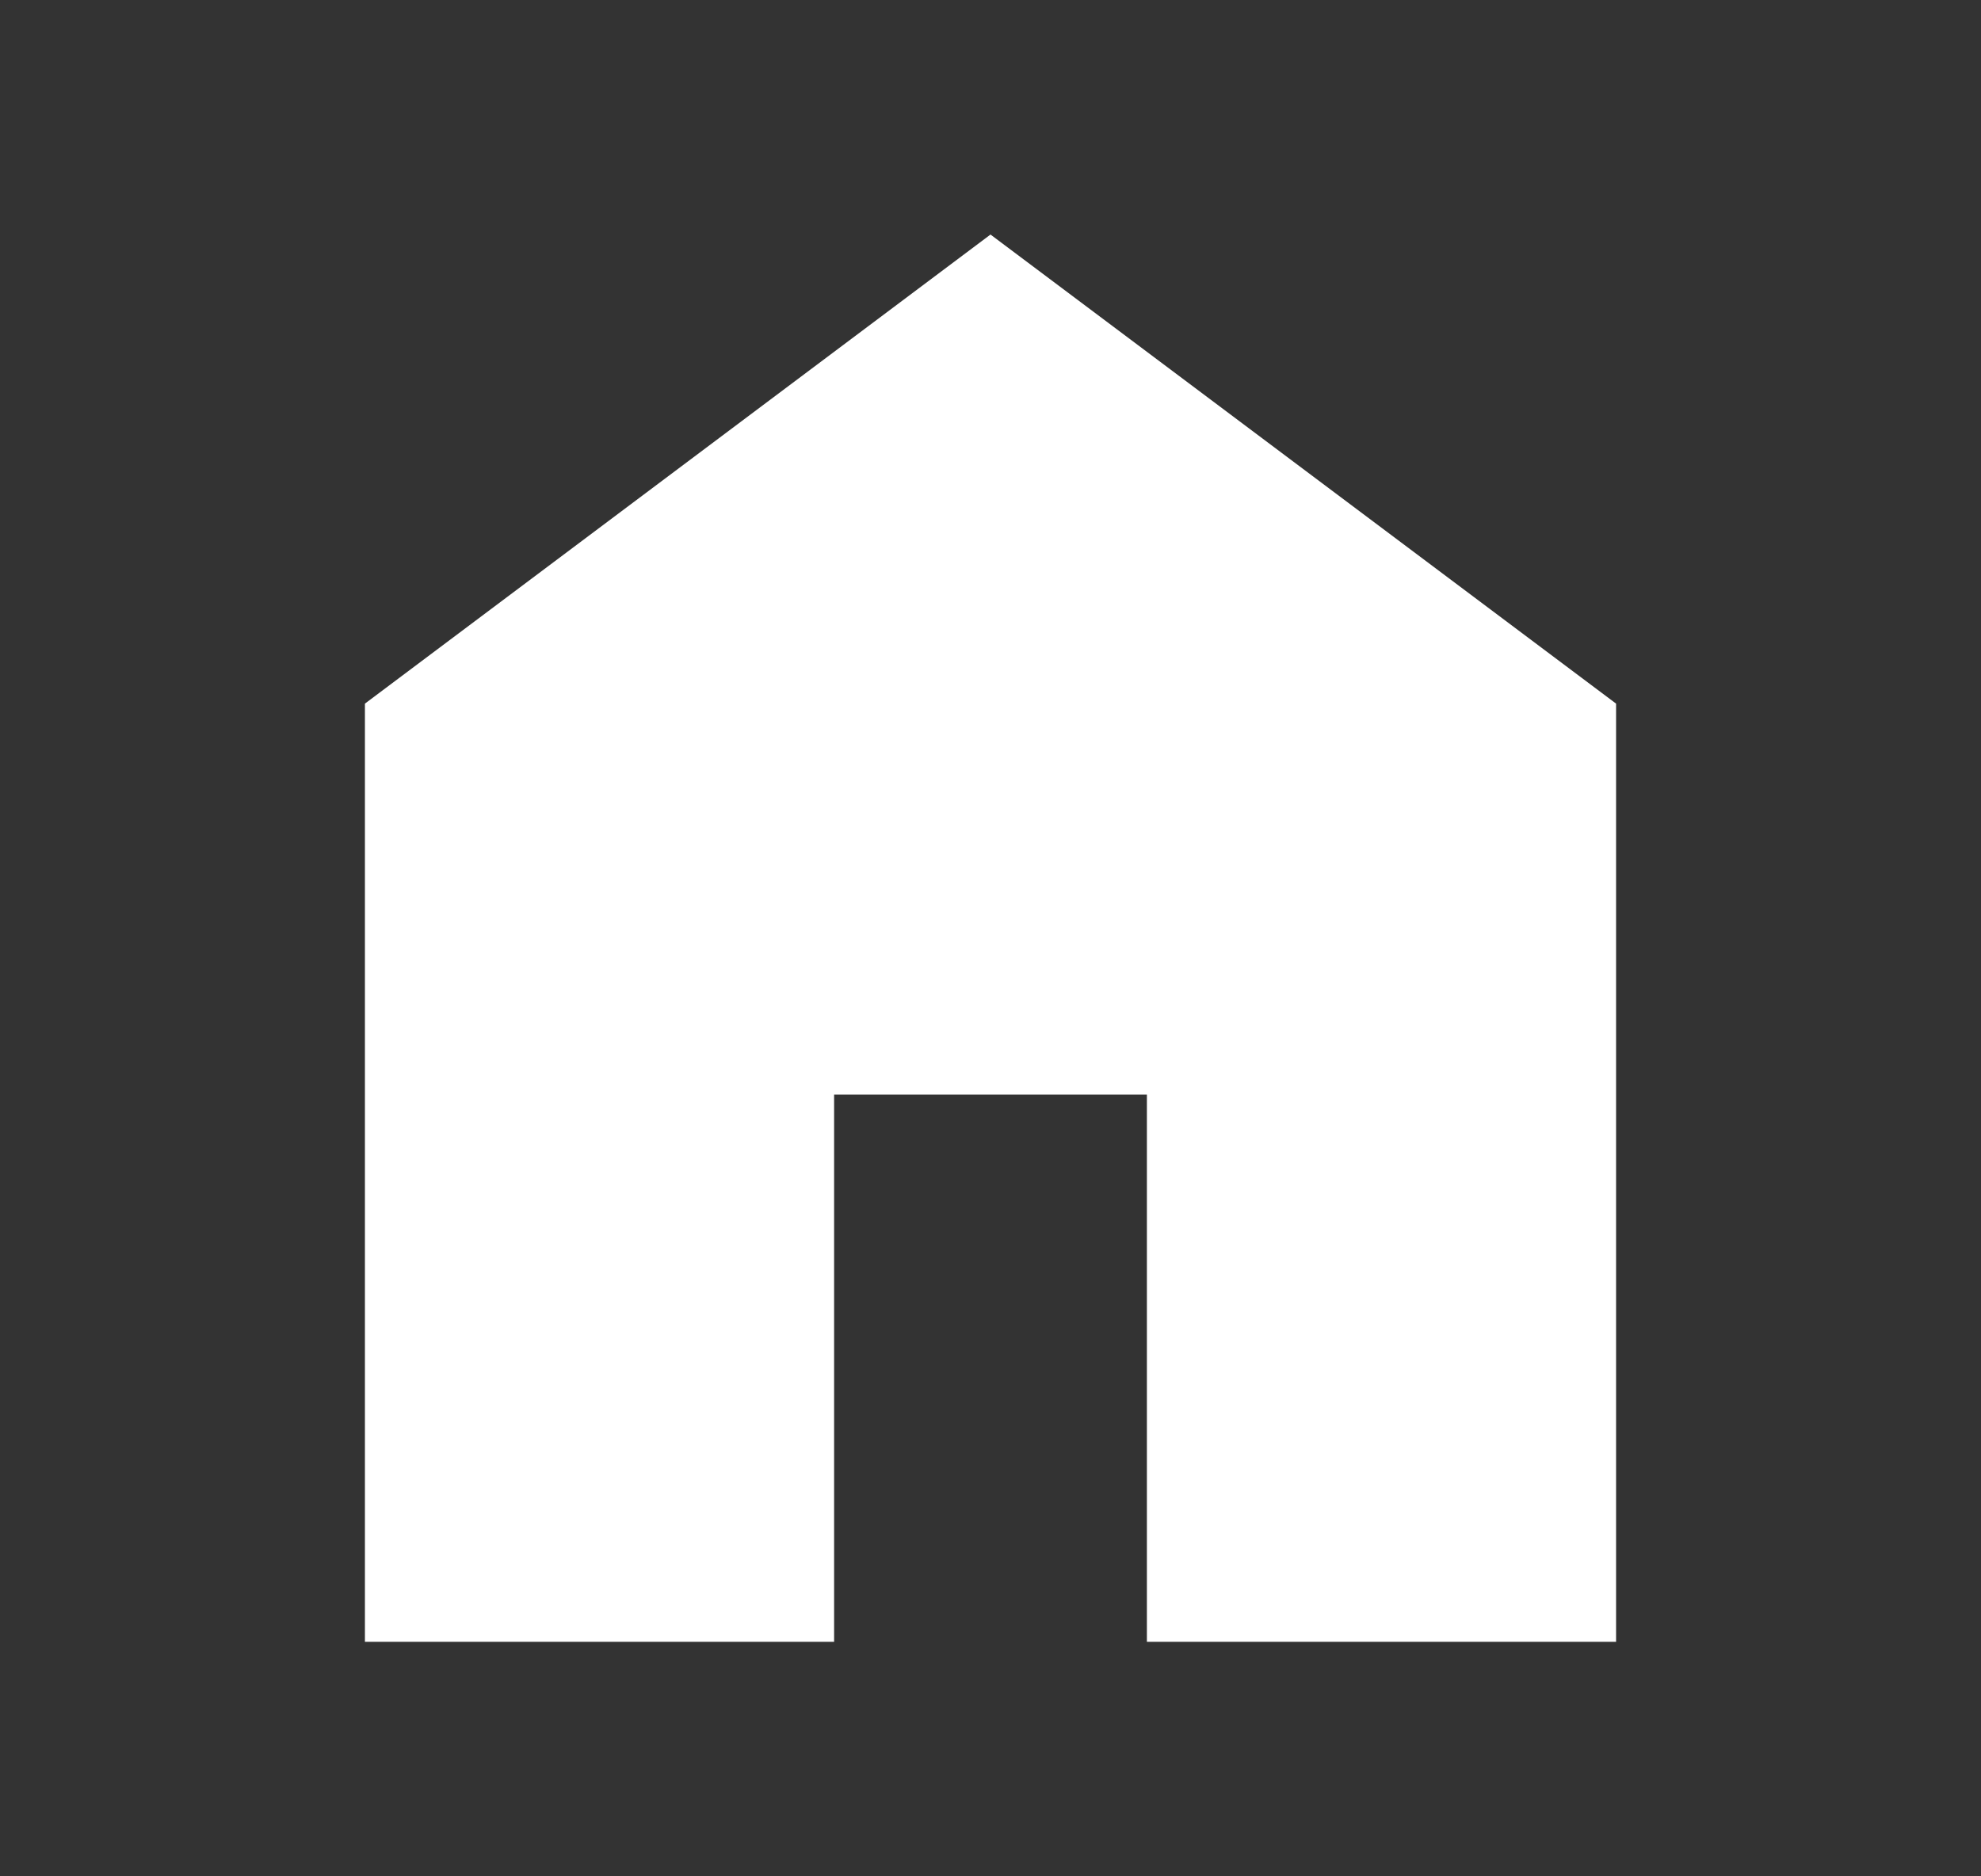<svg width="19" height="18" viewBox="0 0 19 18" fill="none" xmlns="http://www.w3.org/2000/svg">
<rect x="0" y="0" width="19" height="18" fill="#333333" stroke="none"/>
<path d="M3.5 15.75V6.75L9.5 2.25L15.5 6.75V15.75H11V10.5H8V15.75H3.5Z" fill="white"/>
</svg>
